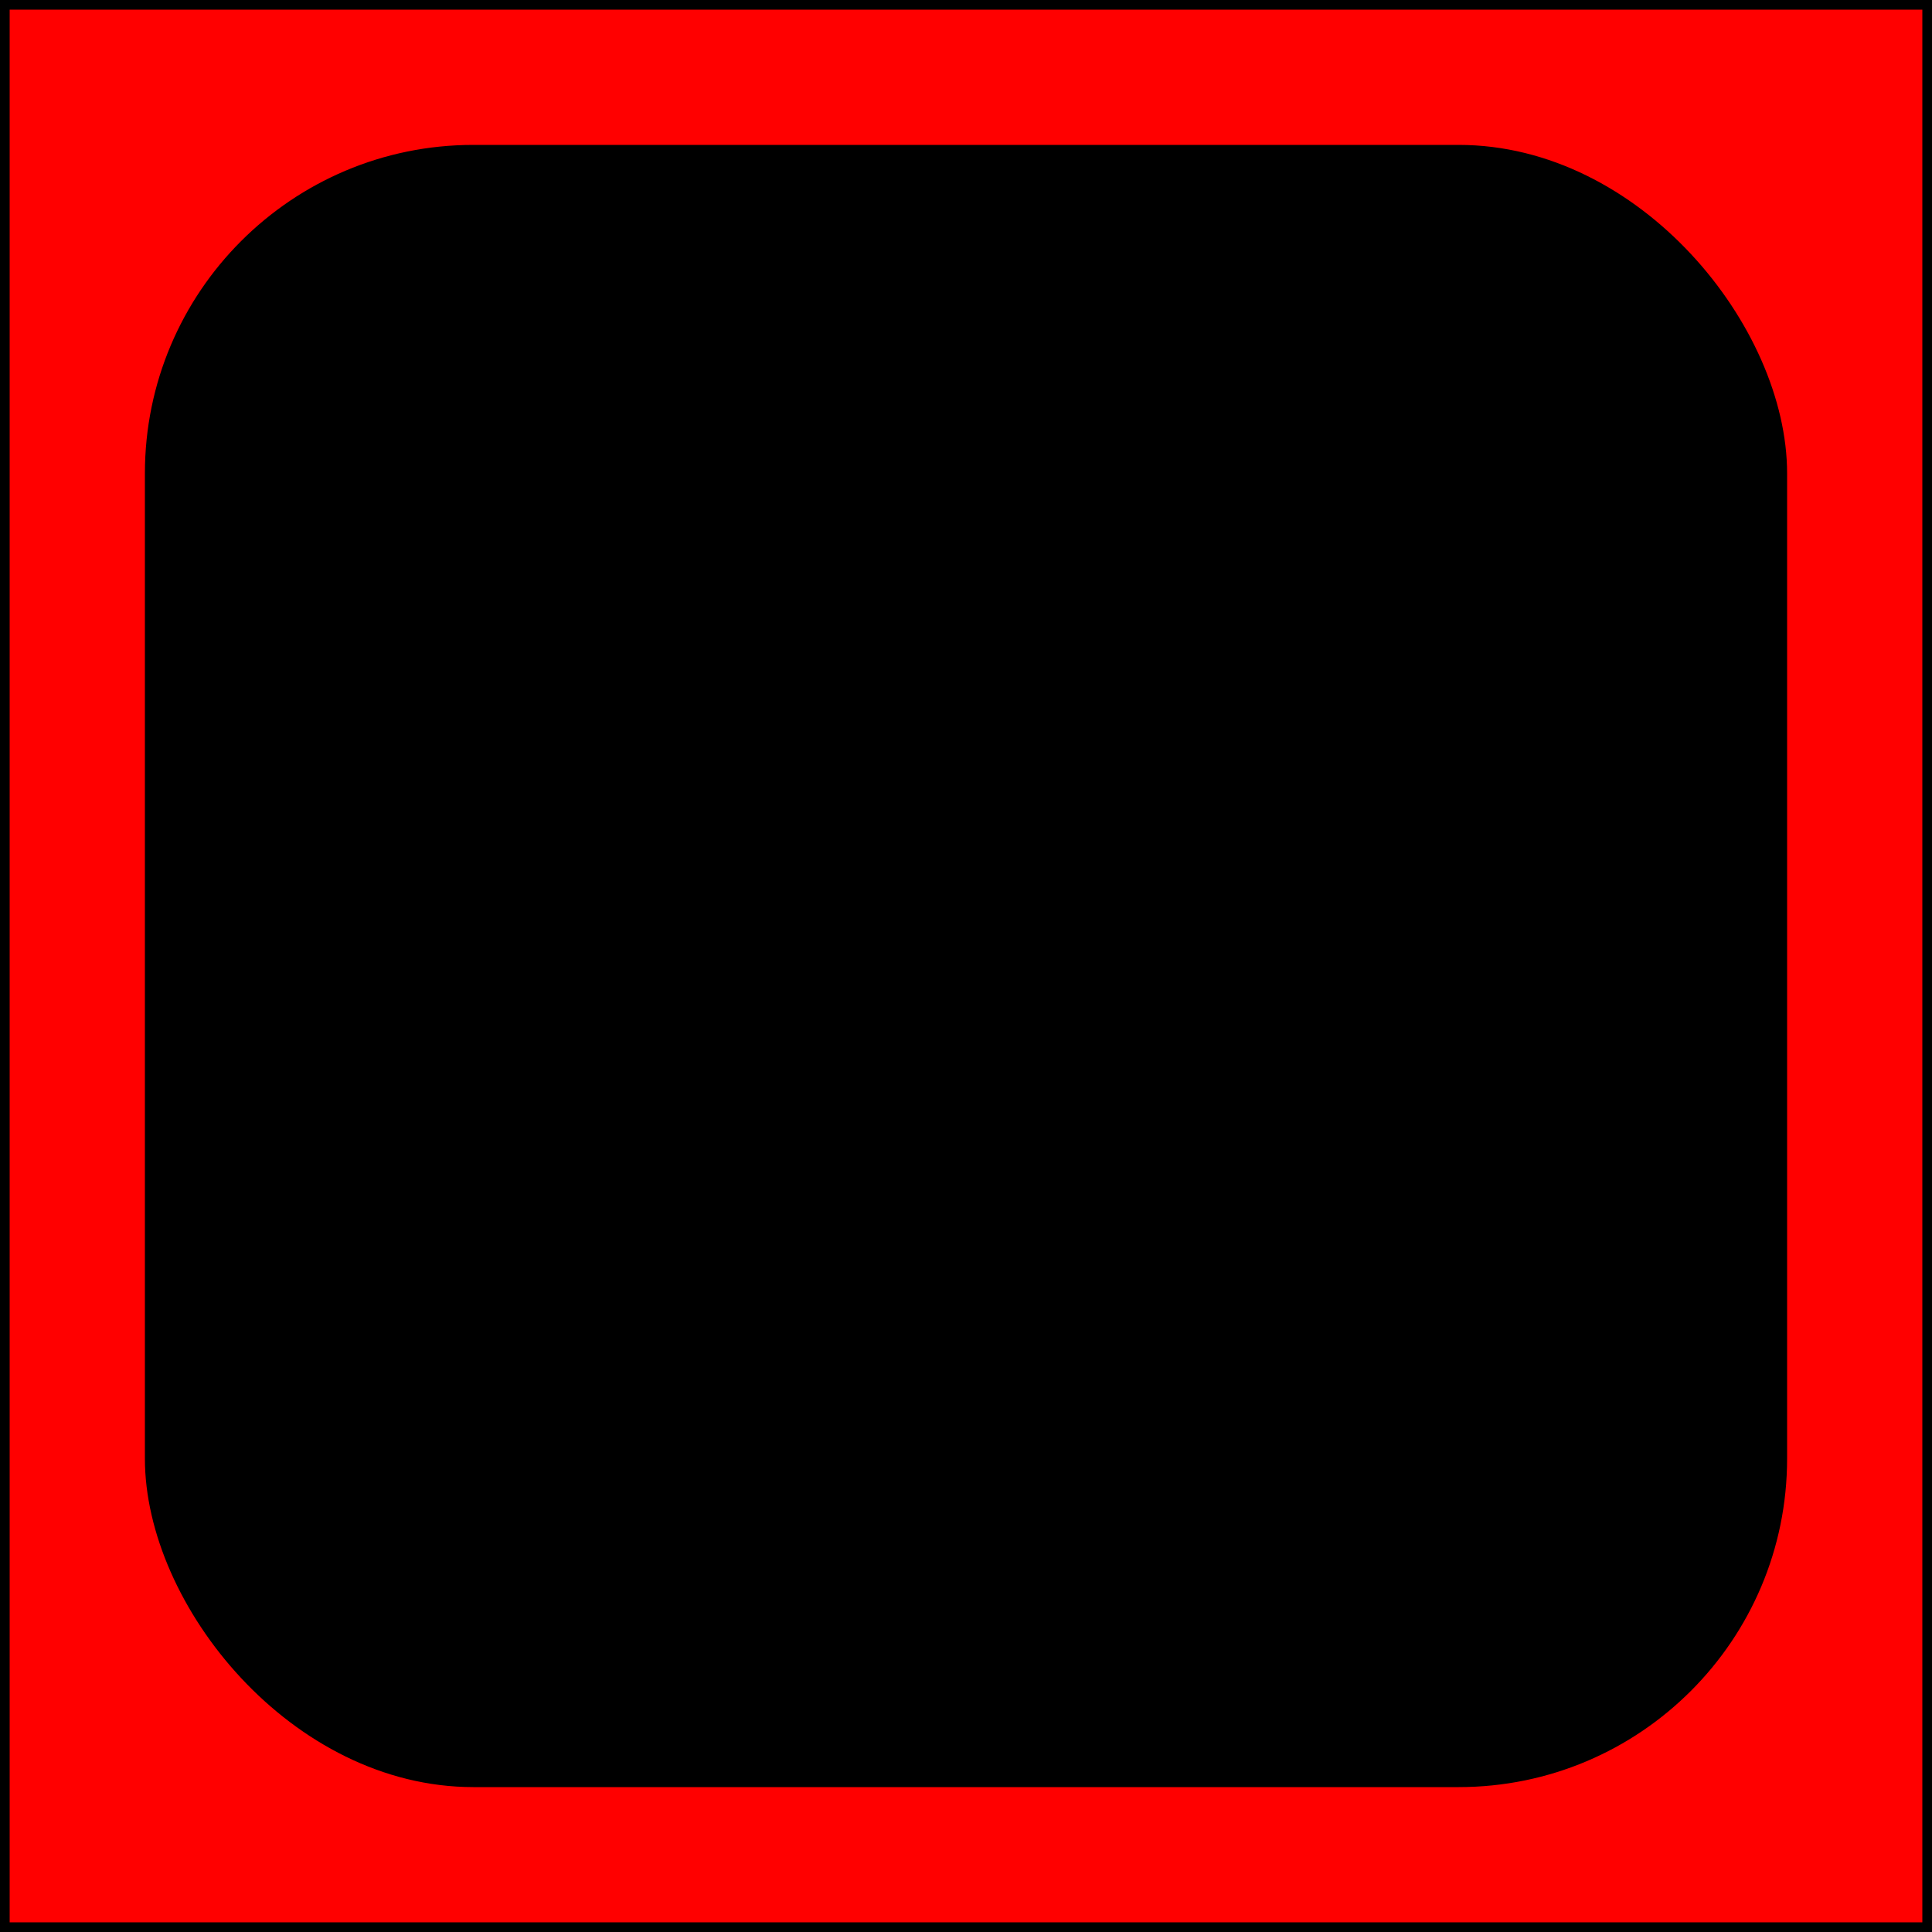 <svg xmlns="http://www.w3.org/2000/svg" viewBox="0 0 100 100" preserveAspectRatio="none">
    <rect 
        x="0" 
        y="0"
        width="100" 
        height="100" 
        fill="#FF0000" 
        stroke="black" 
        stroke-width="1"
    />
    <rect 
        x="7.5" 
        y="7.5" 
        width="85" 
        height="85" 
        fill="black" 
        rx="17"
    />
</svg>